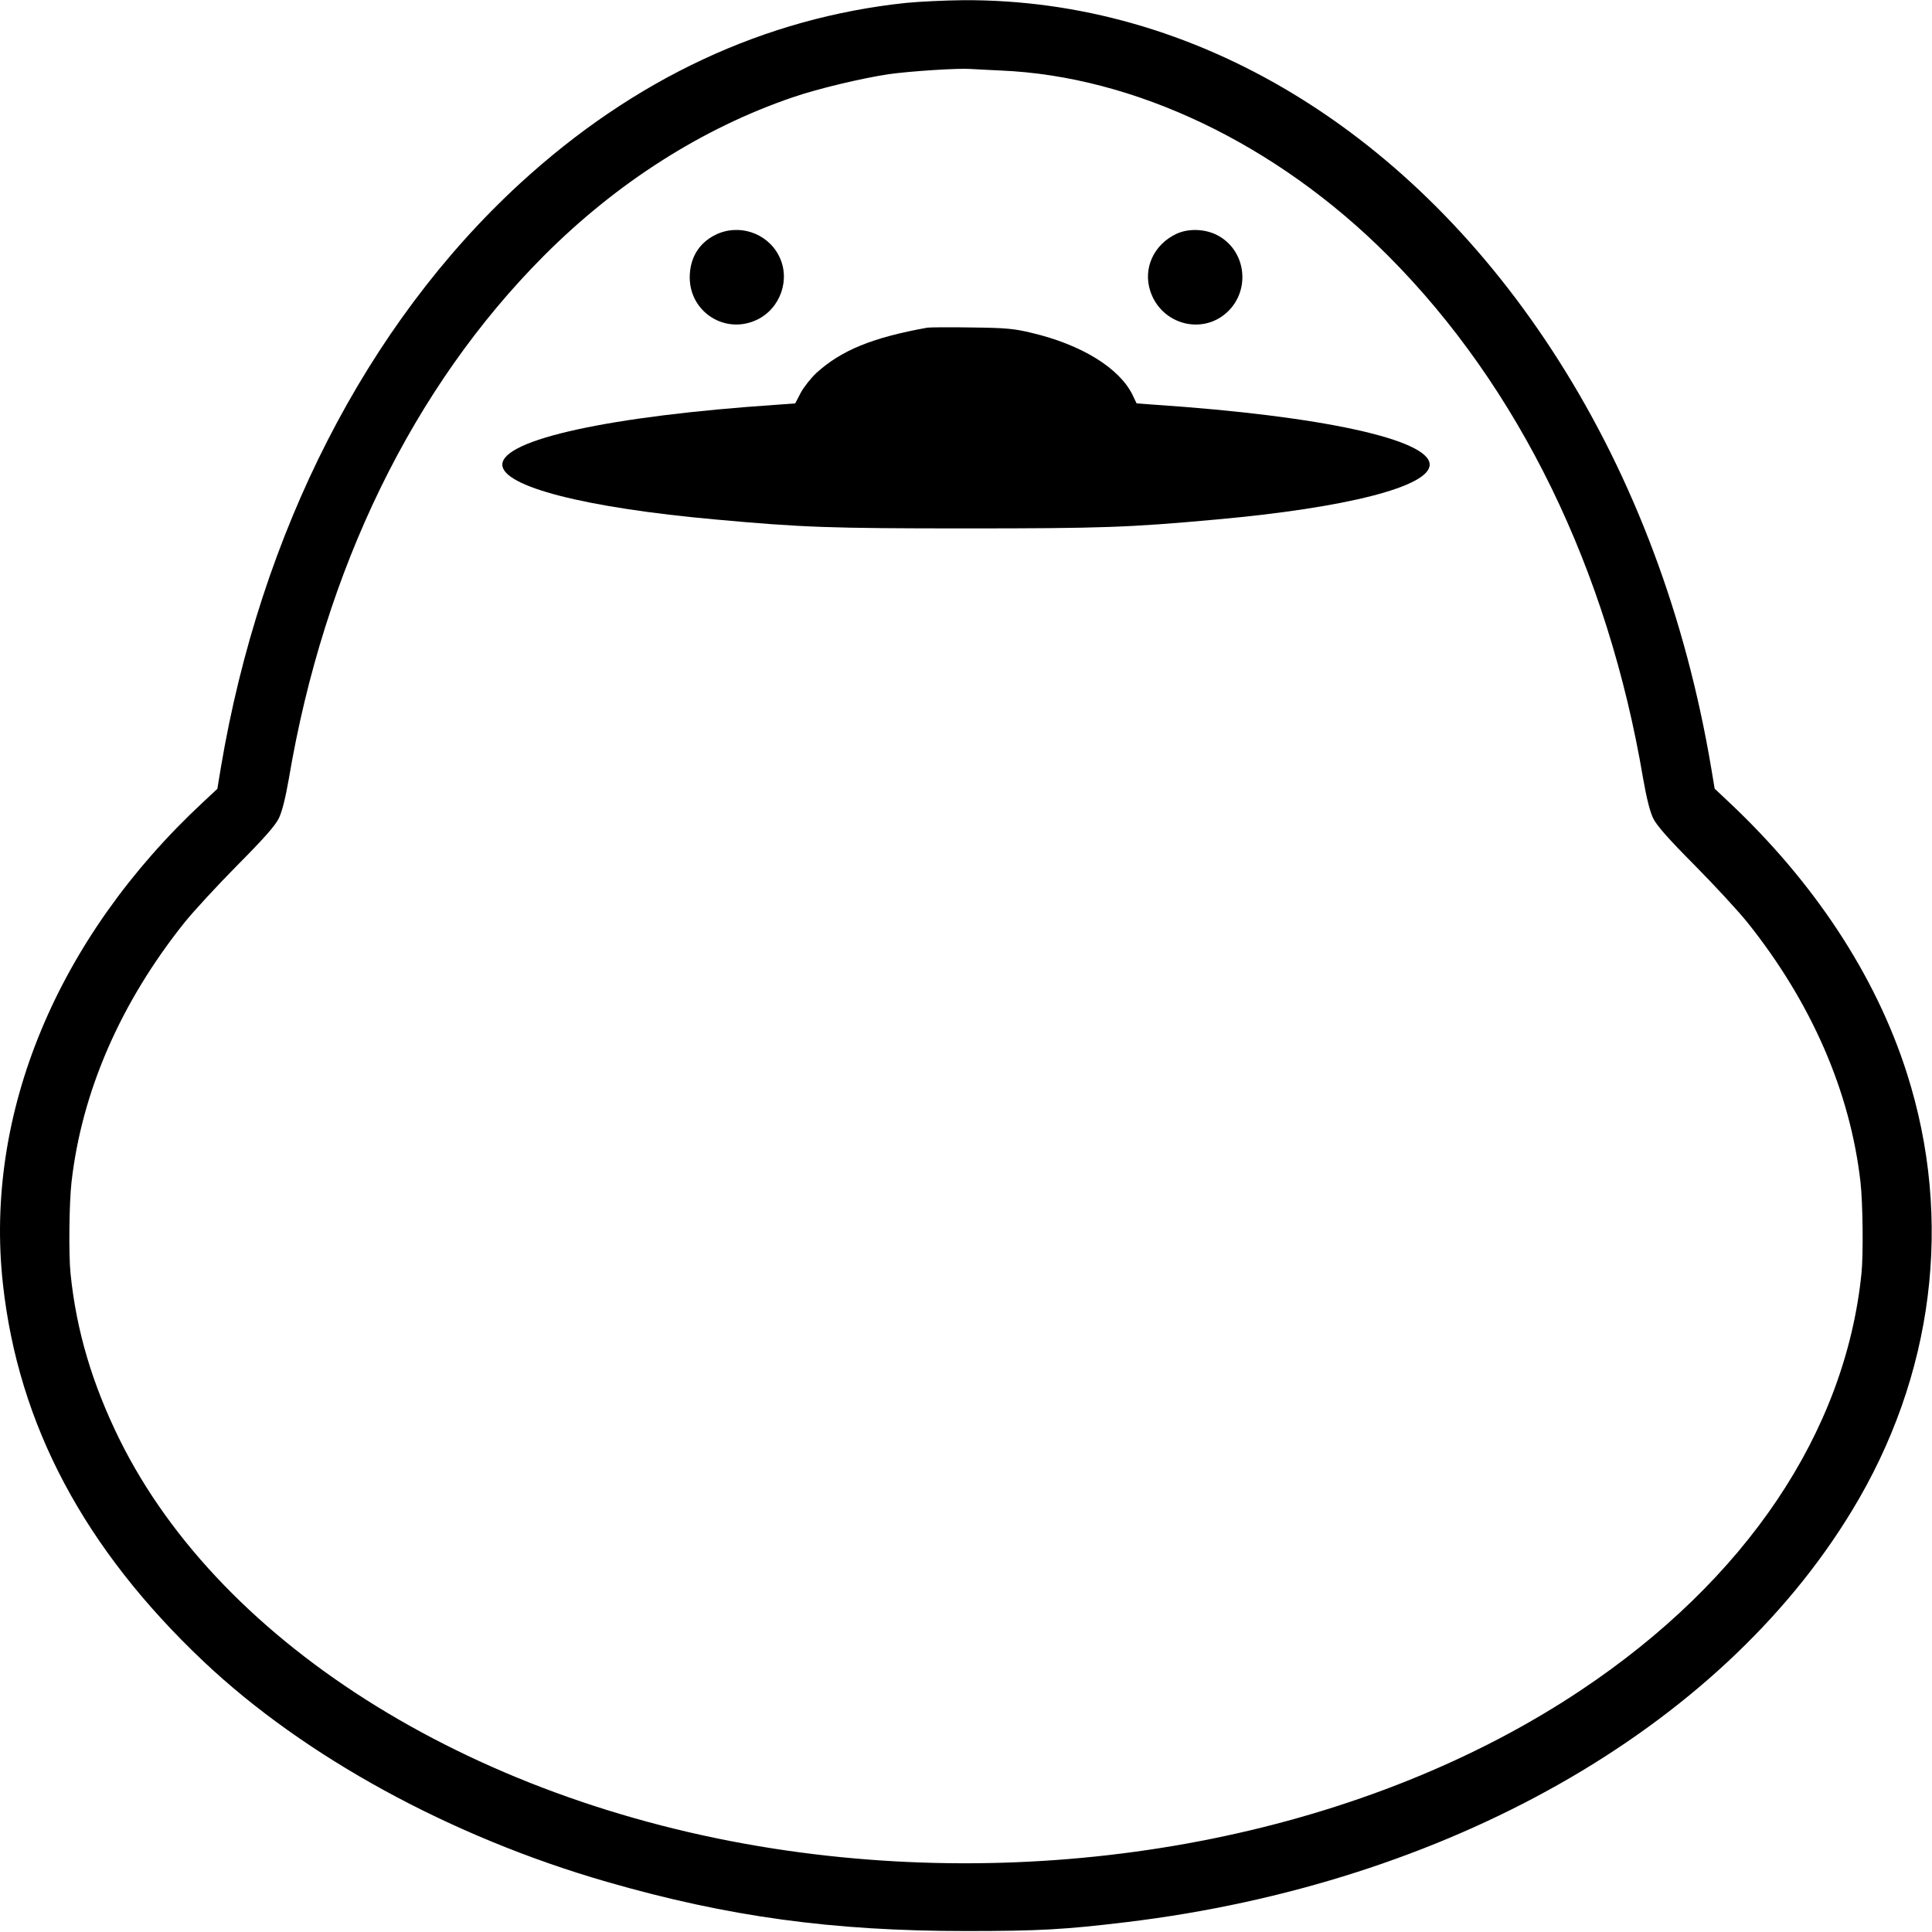 <?xml version="1.0" standalone="no"?>
<!DOCTYPE svg PUBLIC "-//W3C//DTD SVG 20010904//EN"
 "http://www.w3.org/TR/2001/REC-SVG-20010904/DTD/svg10.dtd">
<svg version="1.0" xmlns="http://www.w3.org/2000/svg"
 width="1000pt" height="1000pt" viewBox="0 0 1000 1000"
 preserveAspectRatio="xMidYMid meet">
<g transform="translate(0,1000) scale(0.1,-0.1)"
fill="#000000" stroke="none">
<path d="M4690 9985 c-732 -77 -1409 -393 -1999 -935 -793 -729 -1343 -1804
-1548 -3024 l-18 -109 -75 -70 c-755 -703 -1132 -1612 -1035 -2492 80 -730
421 -1371 1040 -1956 522 -493 1280 -907 2085 -1139 627 -181 1169 -255 1860
-255 380 0 514 8 830 46 1658 200 3068 998 3754 2127 426 699 528 1509 286
2267 -161 505 -480 990 -925 1407 l-70 66 -18 108 c-131 777 -399 1494 -790
2109 -755 1188 -1883 1871 -3082 1864 -93 -1 -226 -7 -295 -14z m490 -350
c693 -29 1429 -381 2005 -959 677 -679 1137 -1623 1320 -2707 18 -102 35 -170
52 -205 19 -38 77 -104 213 -241 102 -103 226 -237 275 -298 331 -414 532
-876 585 -1345 12 -106 15 -373 5 -471 -84 -823 -598 -1587 -1450 -2156 -1097
-733 -2633 -1044 -4109 -832 -1589 228 -2926 1052 -3458 2130 -141 287 -223
562 -253 858 -10 98 -7 365 5 471 53 469 254 931 585 1345 49 61 173 195 275
298 136 137 194 203 213 241 17 35 34 103 52 205 183 1085 643 2028 1320 2707
378 379 819 660 1287 820 131 45 358 99 498 120 112 16 365 32 425 27 17 -1
86 -5 155 -8z"/>
<path d="M3702 8784 c-86 -43 -132 -121 -132 -221 1 -179 183 -295 346 -219
124 58 178 212 115 333 -61 119 -209 167 -329 107z"/>
<path d="M6090 8790 c-118 -55 -175 -179 -136 -297 58 -176 276 -231 405 -102
111 112 90 301 -43 383 -65 41 -159 47 -226 16z"/>
<path d="M4800 8304 c-284 -51 -445 -117 -574 -234 -29 -27 -66 -74 -82 -104
l-28 -54 -96 -7 c-861 -58 -1420 -180 -1420 -310 0 -113 427 -223 1105 -284
450 -41 592 -46 1295 -46 703 0 845 5 1295 46 678 61 1105 171 1105 284 0 130
-559 252 -1421 310 l-96 7 -21 44 c-68 139 -264 260 -522 321 -91 22 -133 26
-310 28 -113 2 -216 1 -230 -1z"/>
</g>
</svg>
